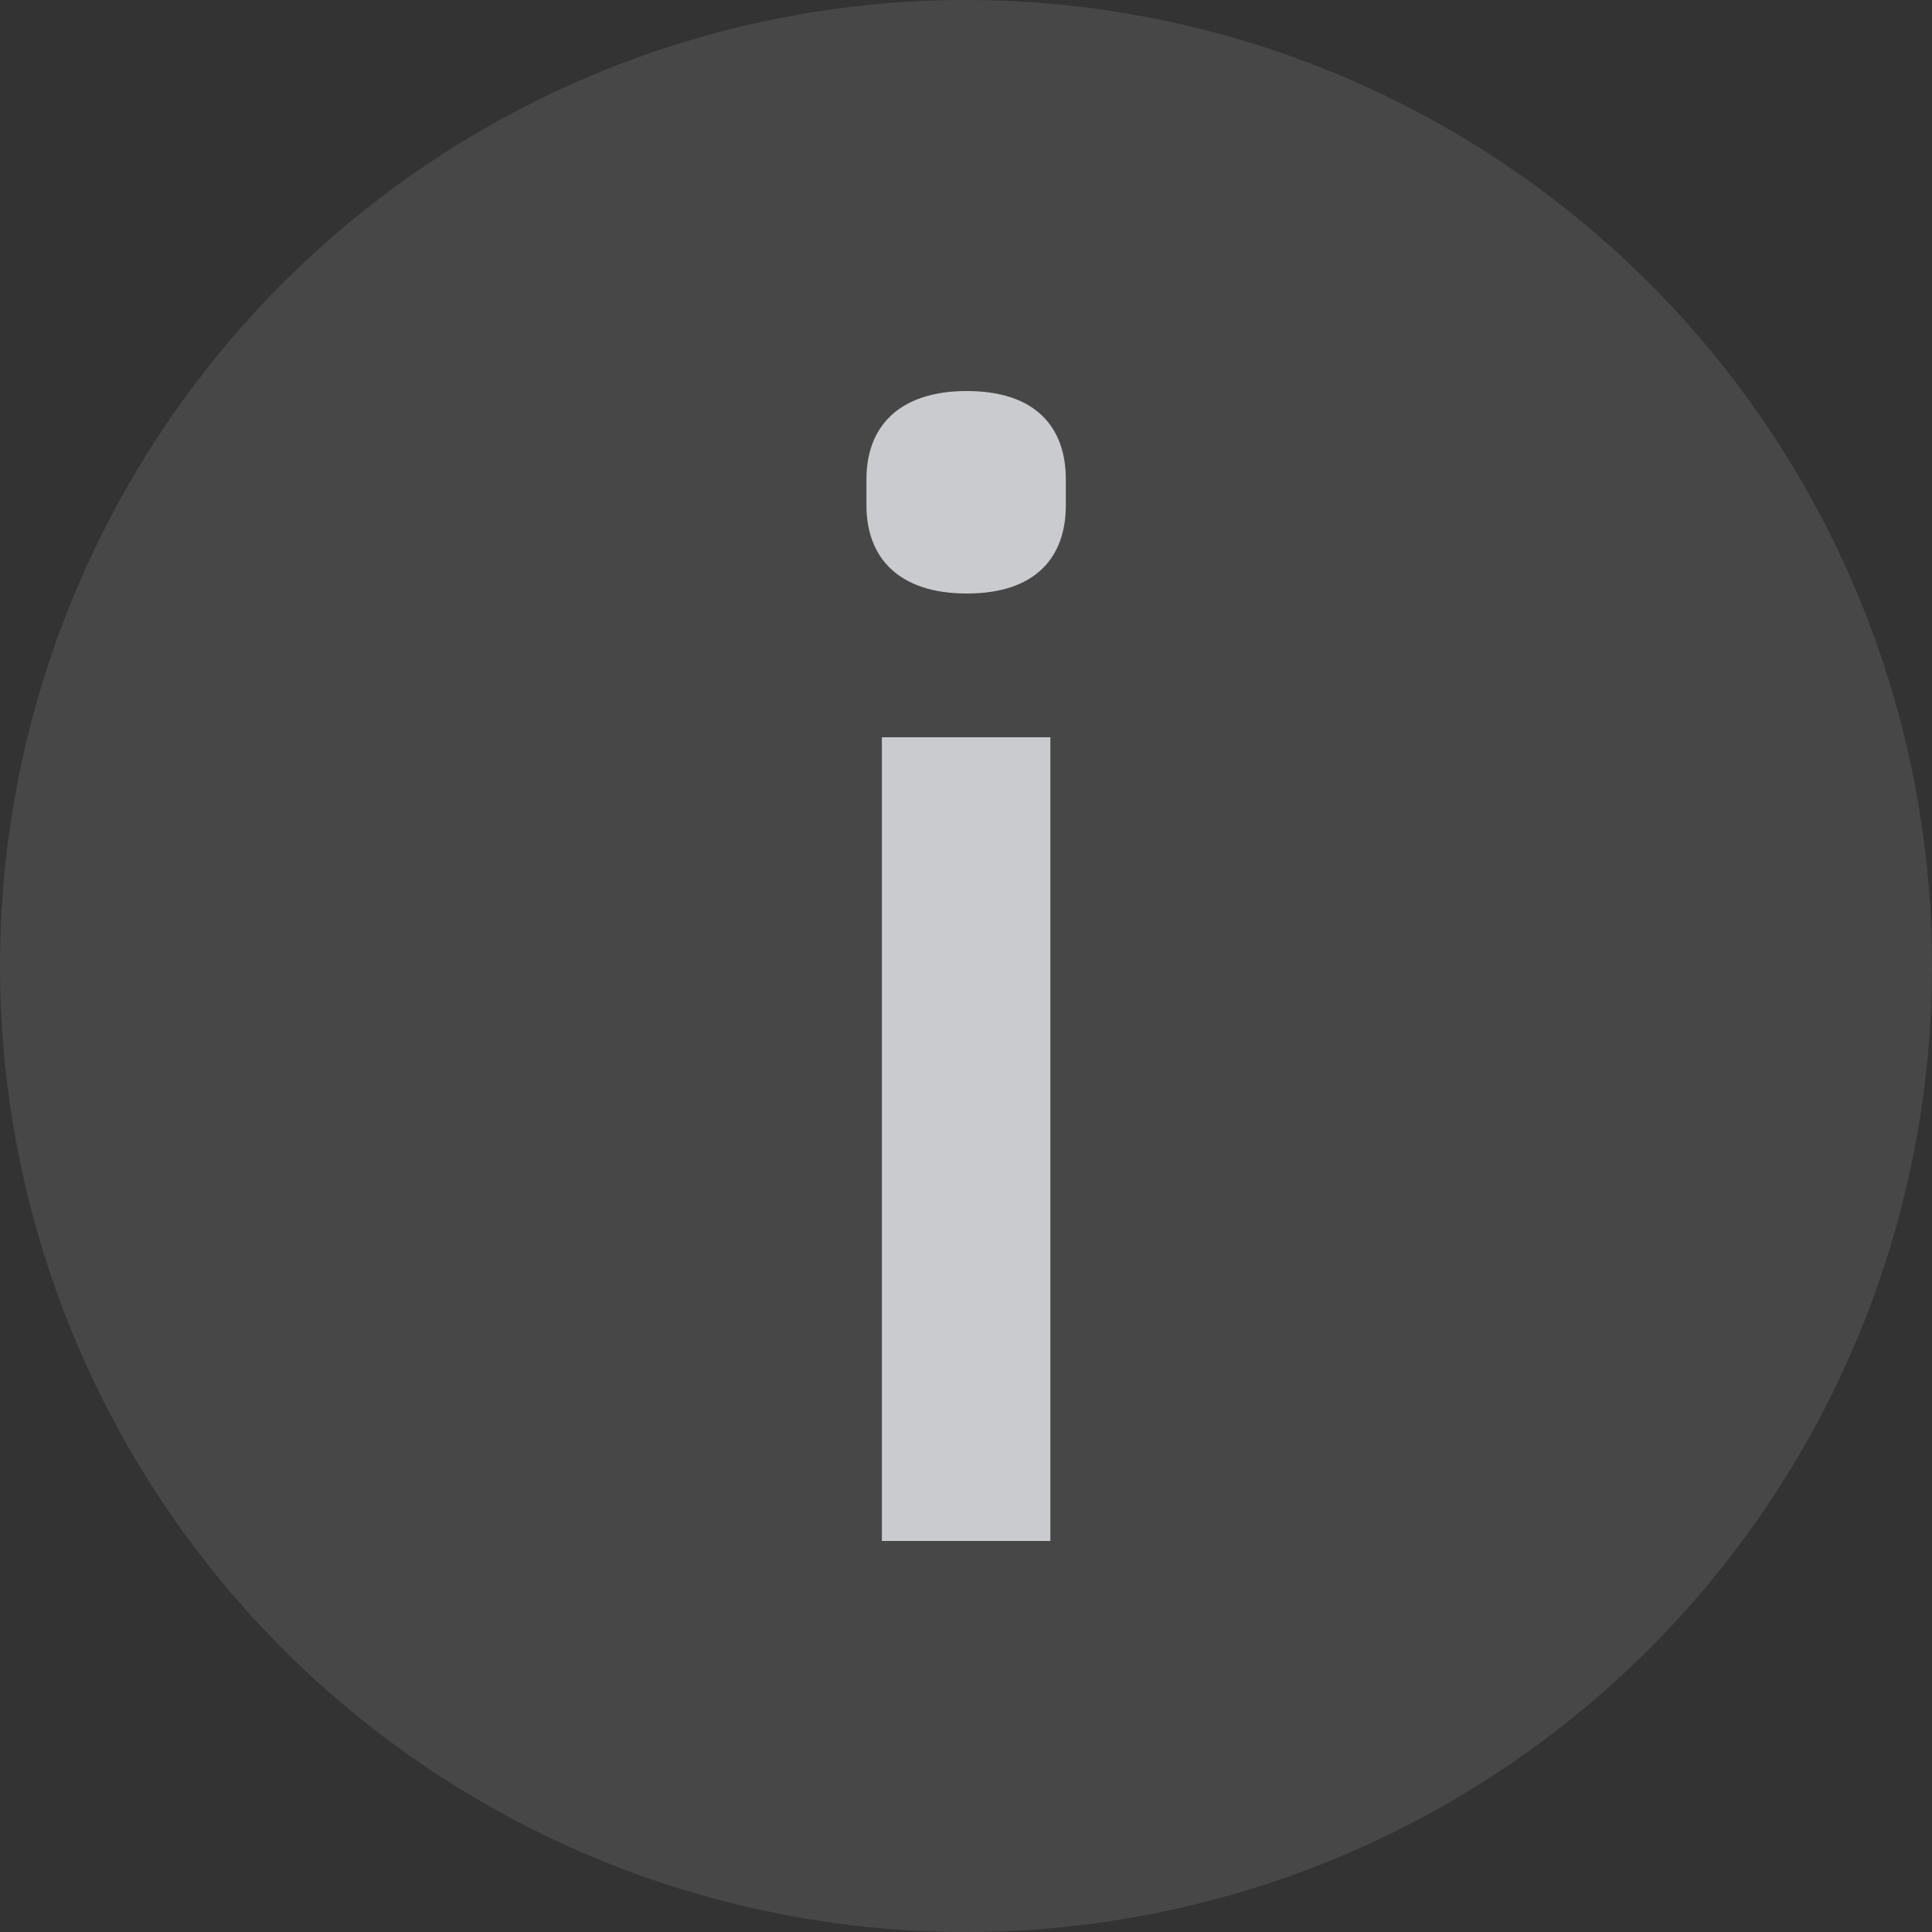 <svg xmlns="http://www.w3.org/2000/svg" width="15" height="15" fill="none"><rect width="100%" height="100%" fill="#333333" stroke="none"/><path fill="#fff" d="M7.5 15a7.5 7.5 0 1 0 0-15 7.5 7.5 0 0 0 0 15Z" opacity=".1"/><path fill="#C9CBCF" d="M7.507 4.608c.54 0 .768-.288.768-.684V3.72c0-.396-.228-.684-.768-.684s-.78.288-.78.684v.204c0 .396.24.684.78.684Zm-.66 7.356h1.308v-6.24H6.847v6.24Z"/></svg>